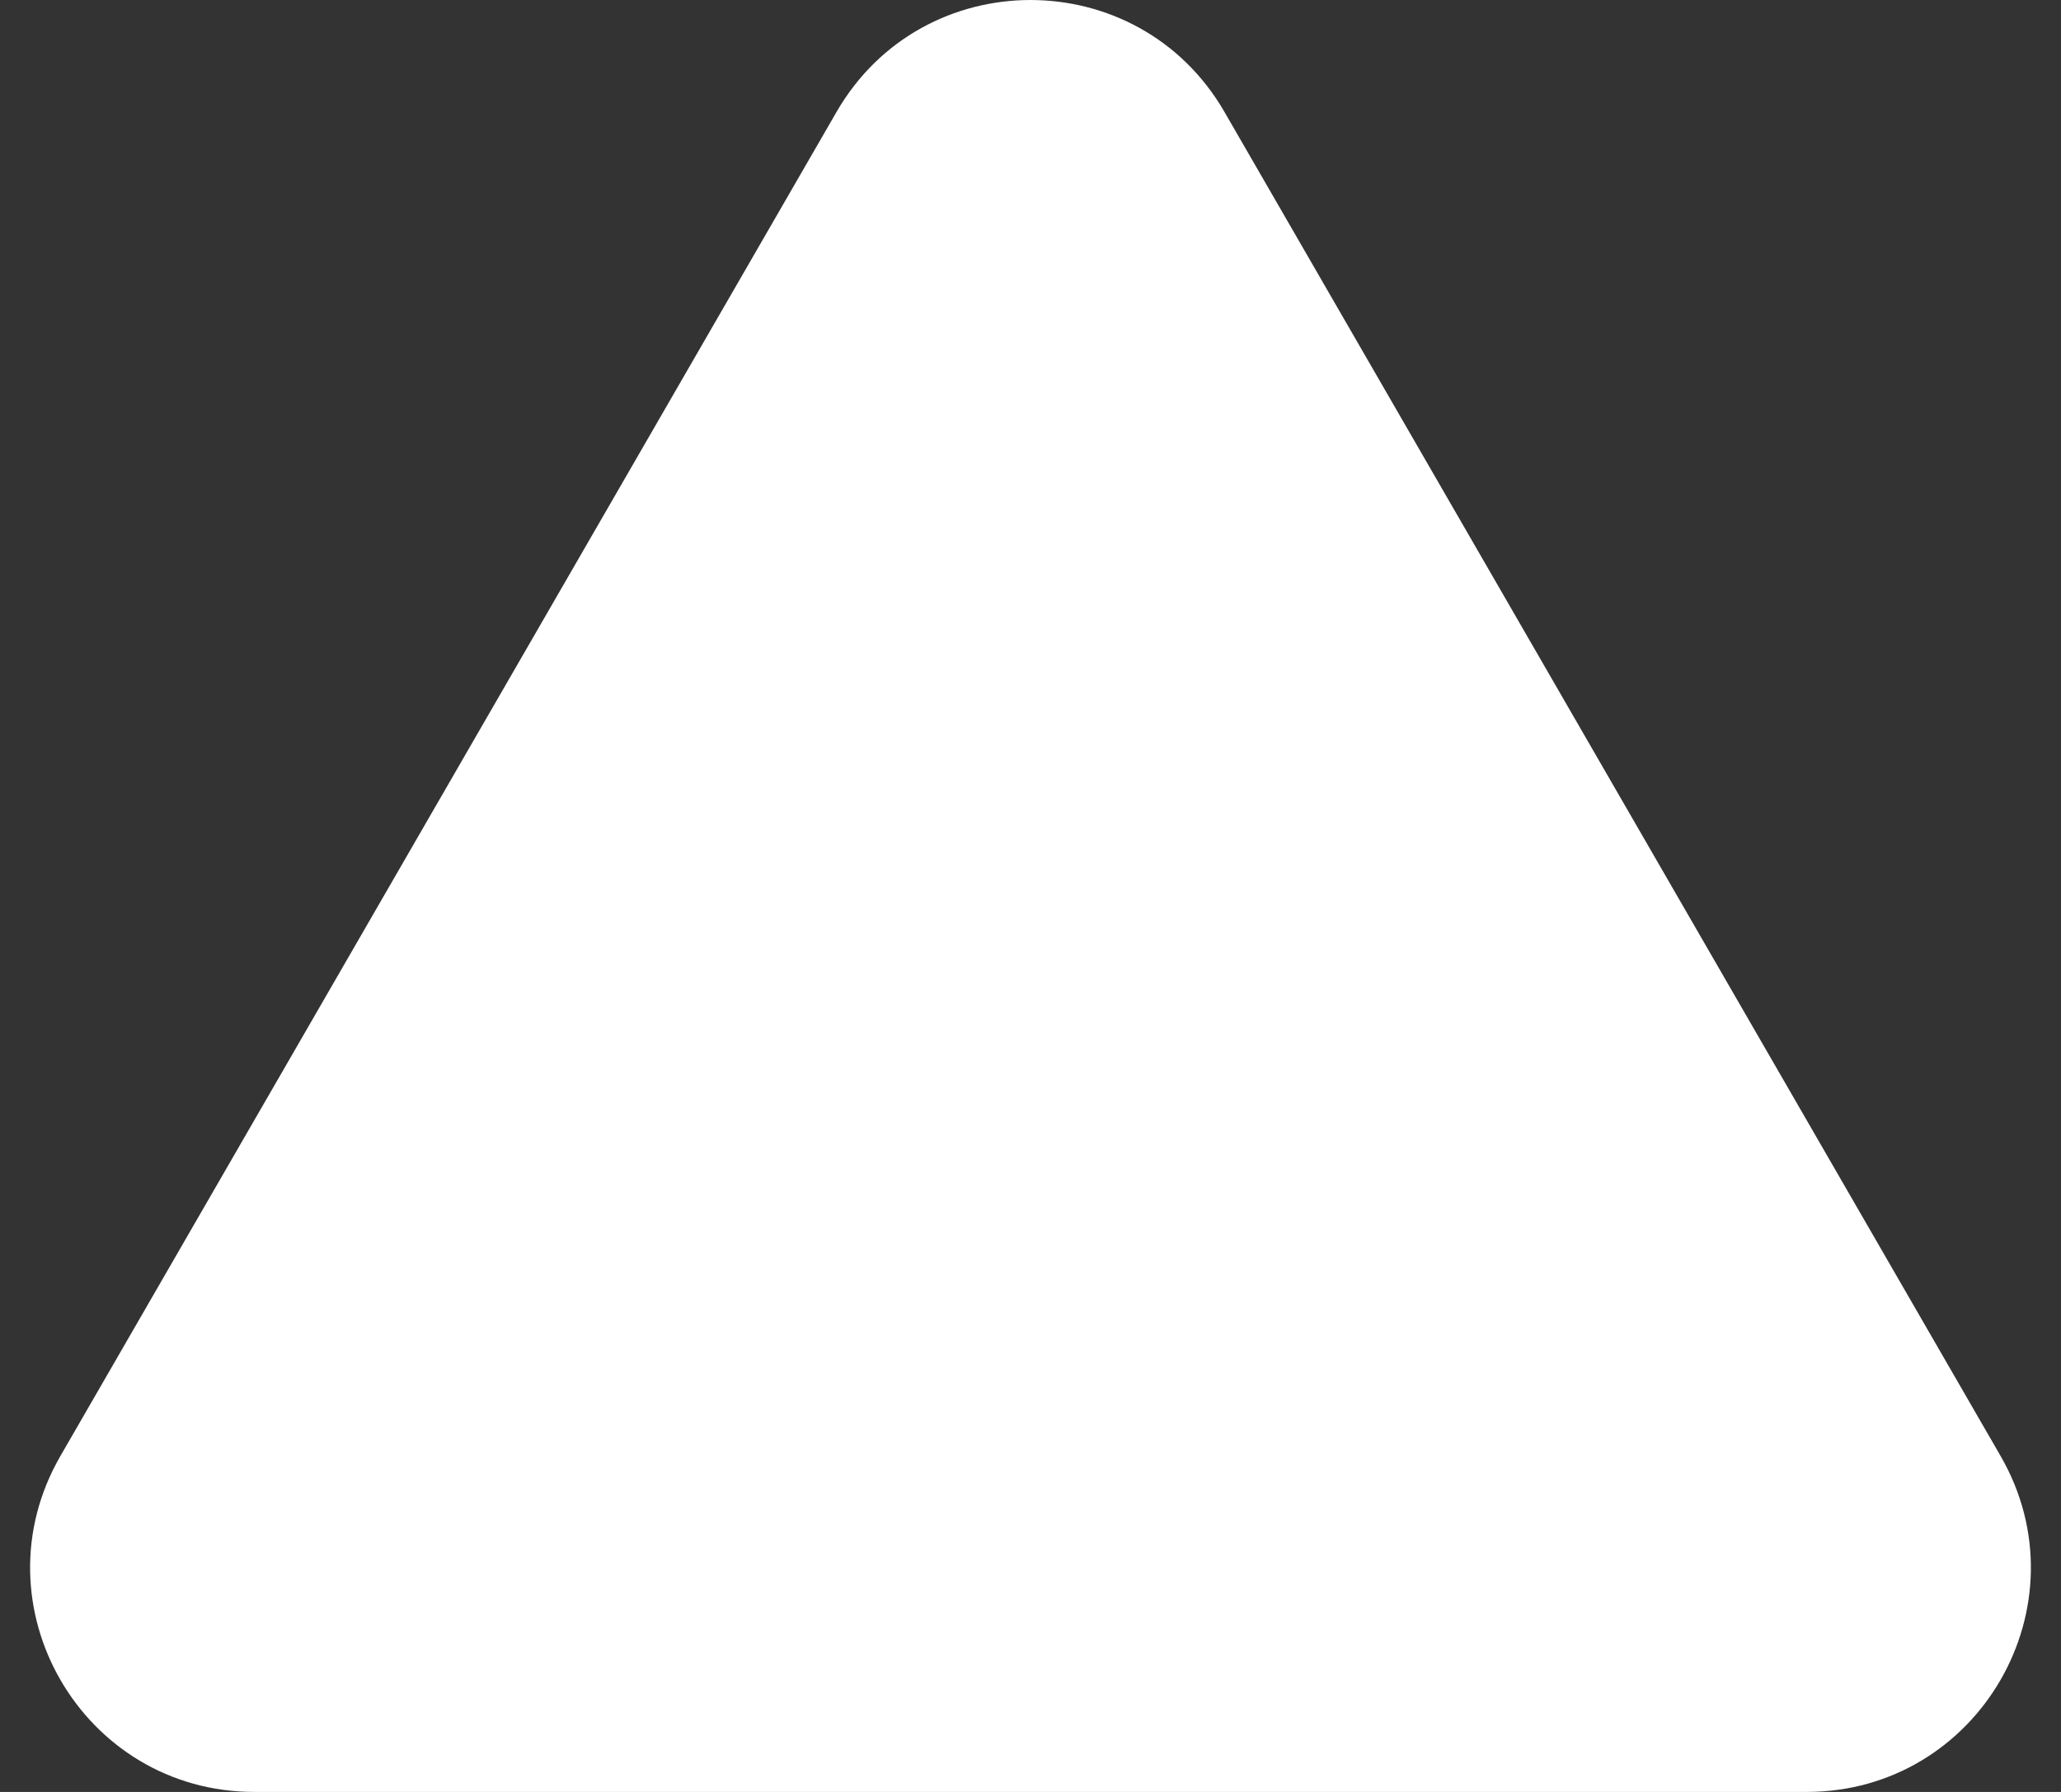<svg width="46" height="40" viewBox="0 0 46 40" fill="none" xmlns="http://www.w3.org/2000/svg">
<rect x="0" y="0" width="46" height="40" fill="#333333" stroke="none"/>
<path d="M18.67 2.5C20.594 -0.833 25.406 -0.833 27.33 2.5L44.651 32.5C46.575 35.833 44.169 40 40.321 40H5.679C1.83 40 -0.575 35.833 1.349 32.5L18.67 2.5Z" fill="white"/>
</svg>

